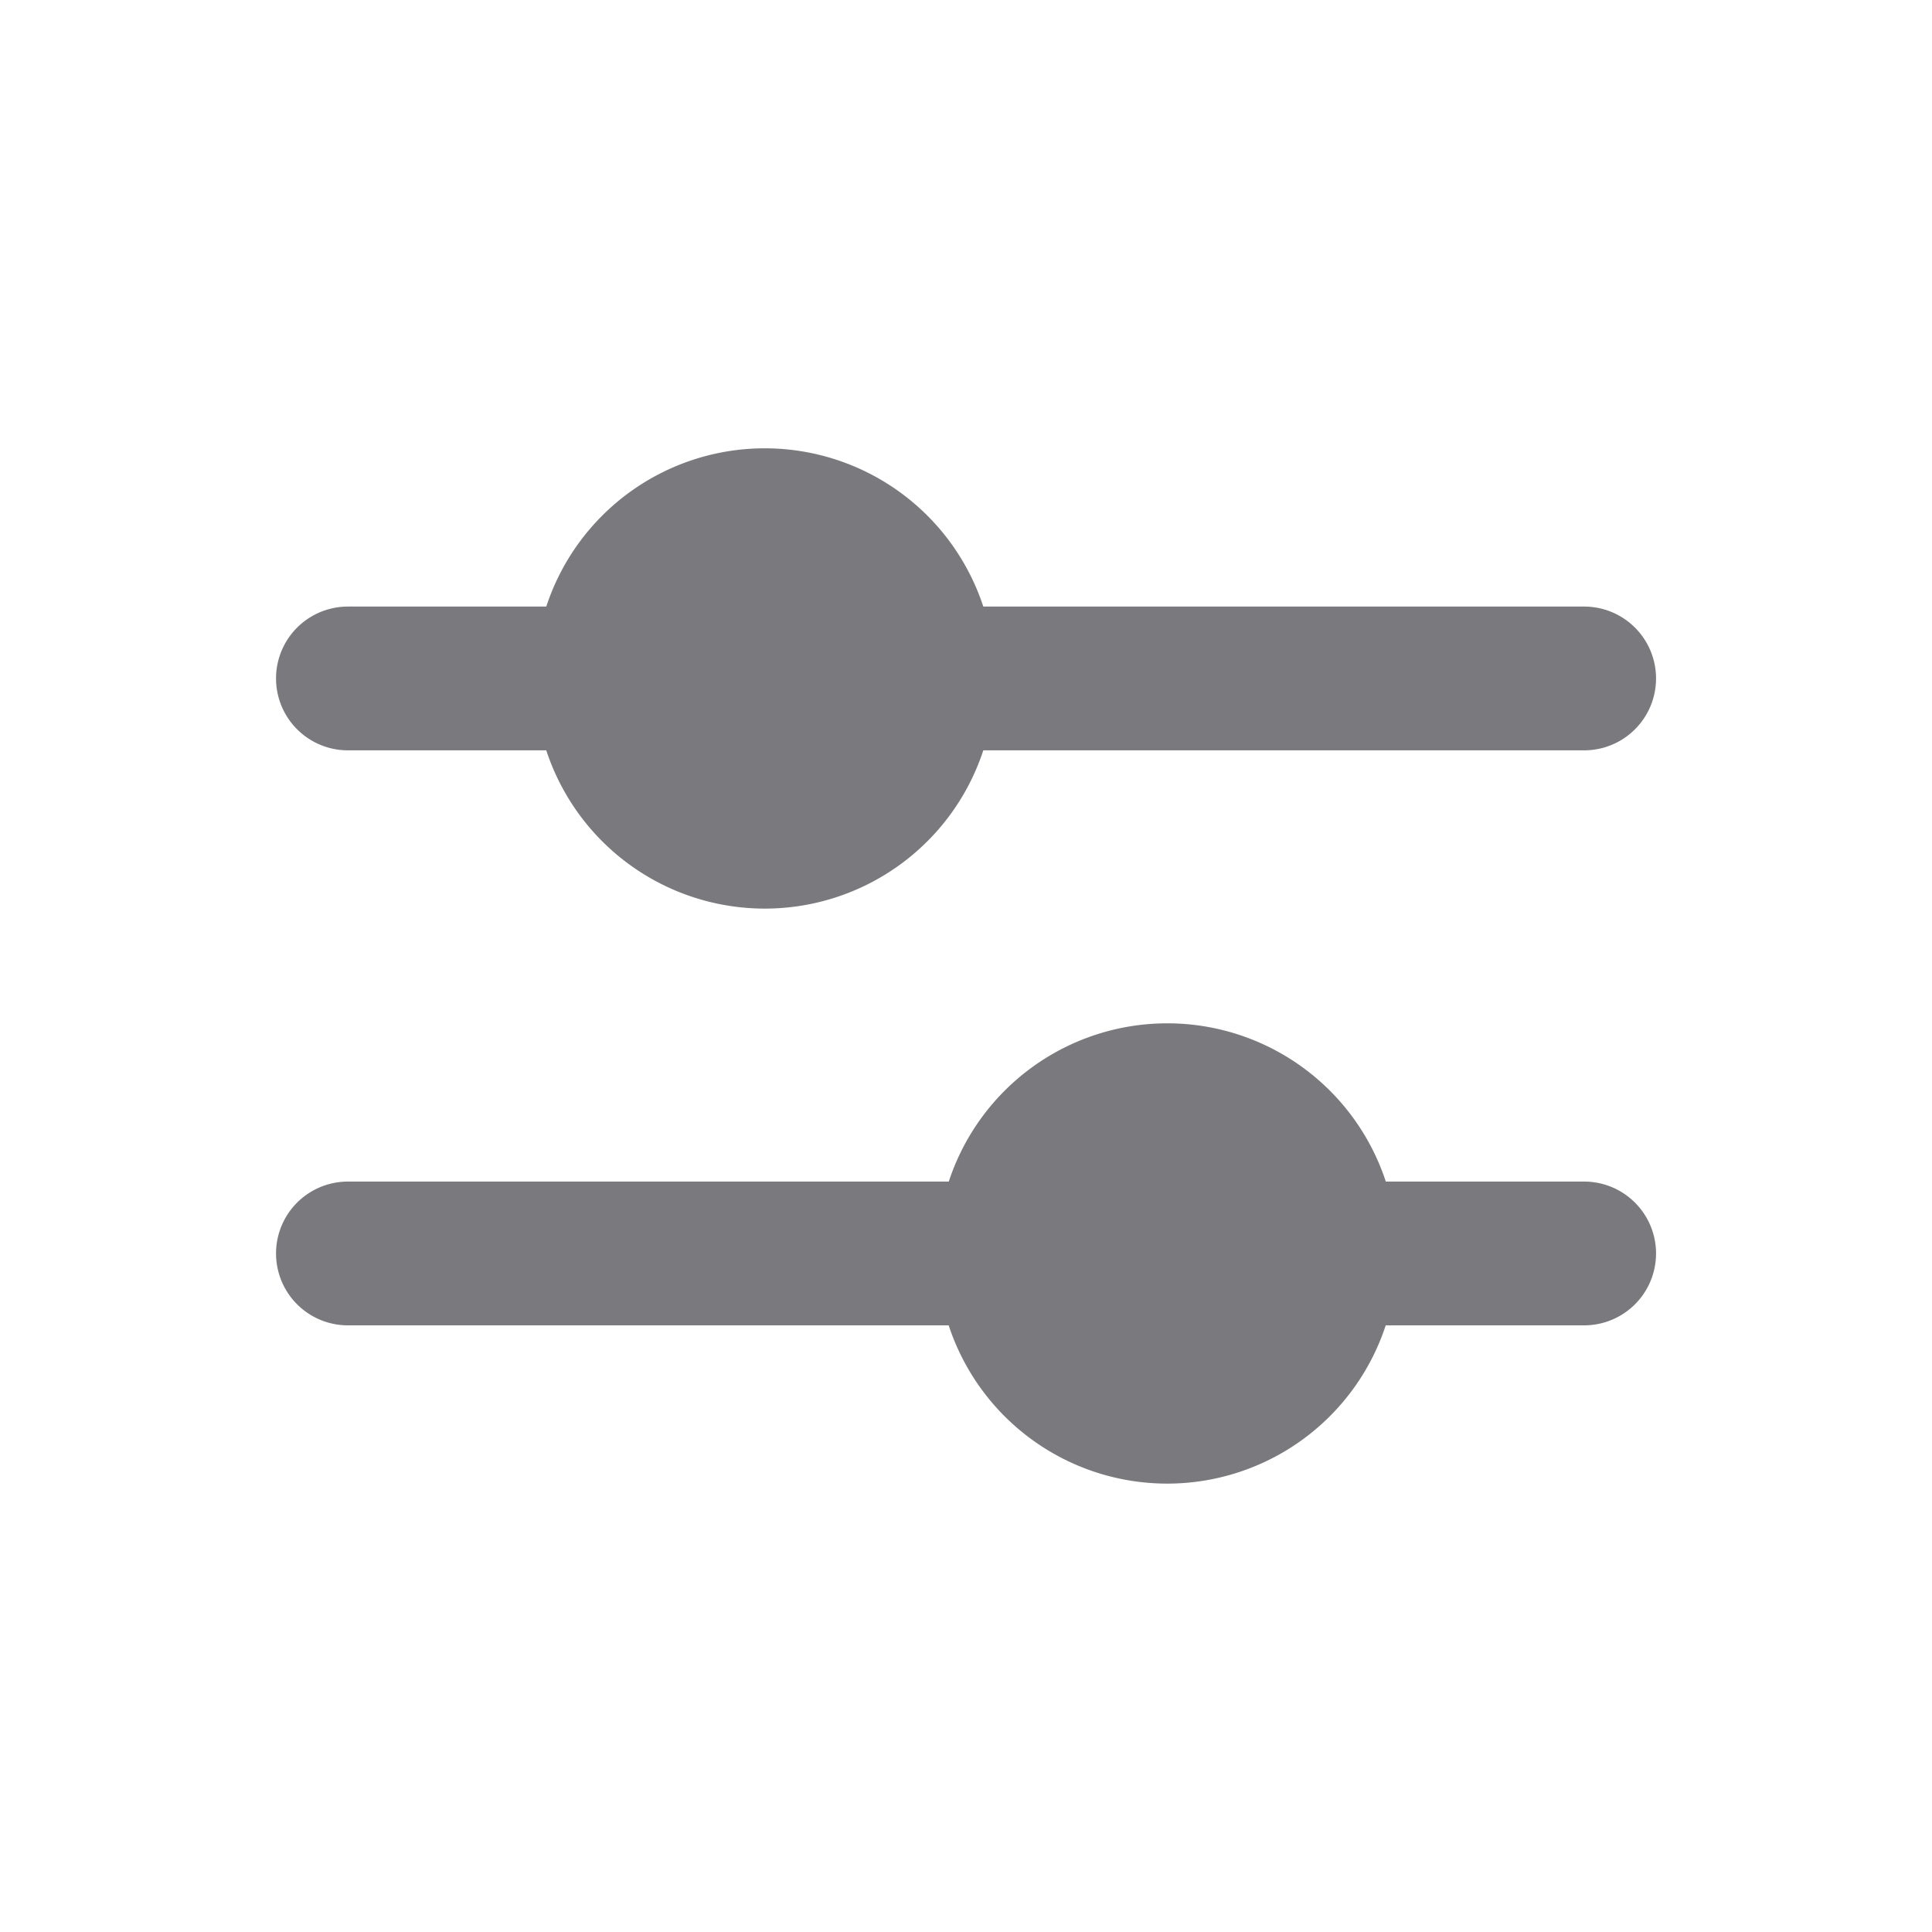 <svg id="settings" xmlns="http://www.w3.org/2000/svg" width="24" height="24" viewBox="0 0 24 24">
  <path id="Combined_Shape" data-name="Combined Shape" d="M8.357,10.893H.893a.893.893,0,0,1,0-1.786H8.357a2.857,2.857,0,0,1,5.429,0H16.25a.893.893,0,0,1,0,1.786H13.785a2.857,2.857,0,0,1-5.429,0Zm-5-7.143H.893a.893.893,0,0,1,0-1.786H3.357a2.857,2.857,0,0,1,5.429,0H16.25a.893.893,0,0,1,0,1.786H8.786a2.857,2.857,0,0,1-5.429,0Z" transform="translate(3.429 5.571)" fill="#7a797e"/>
</svg>
